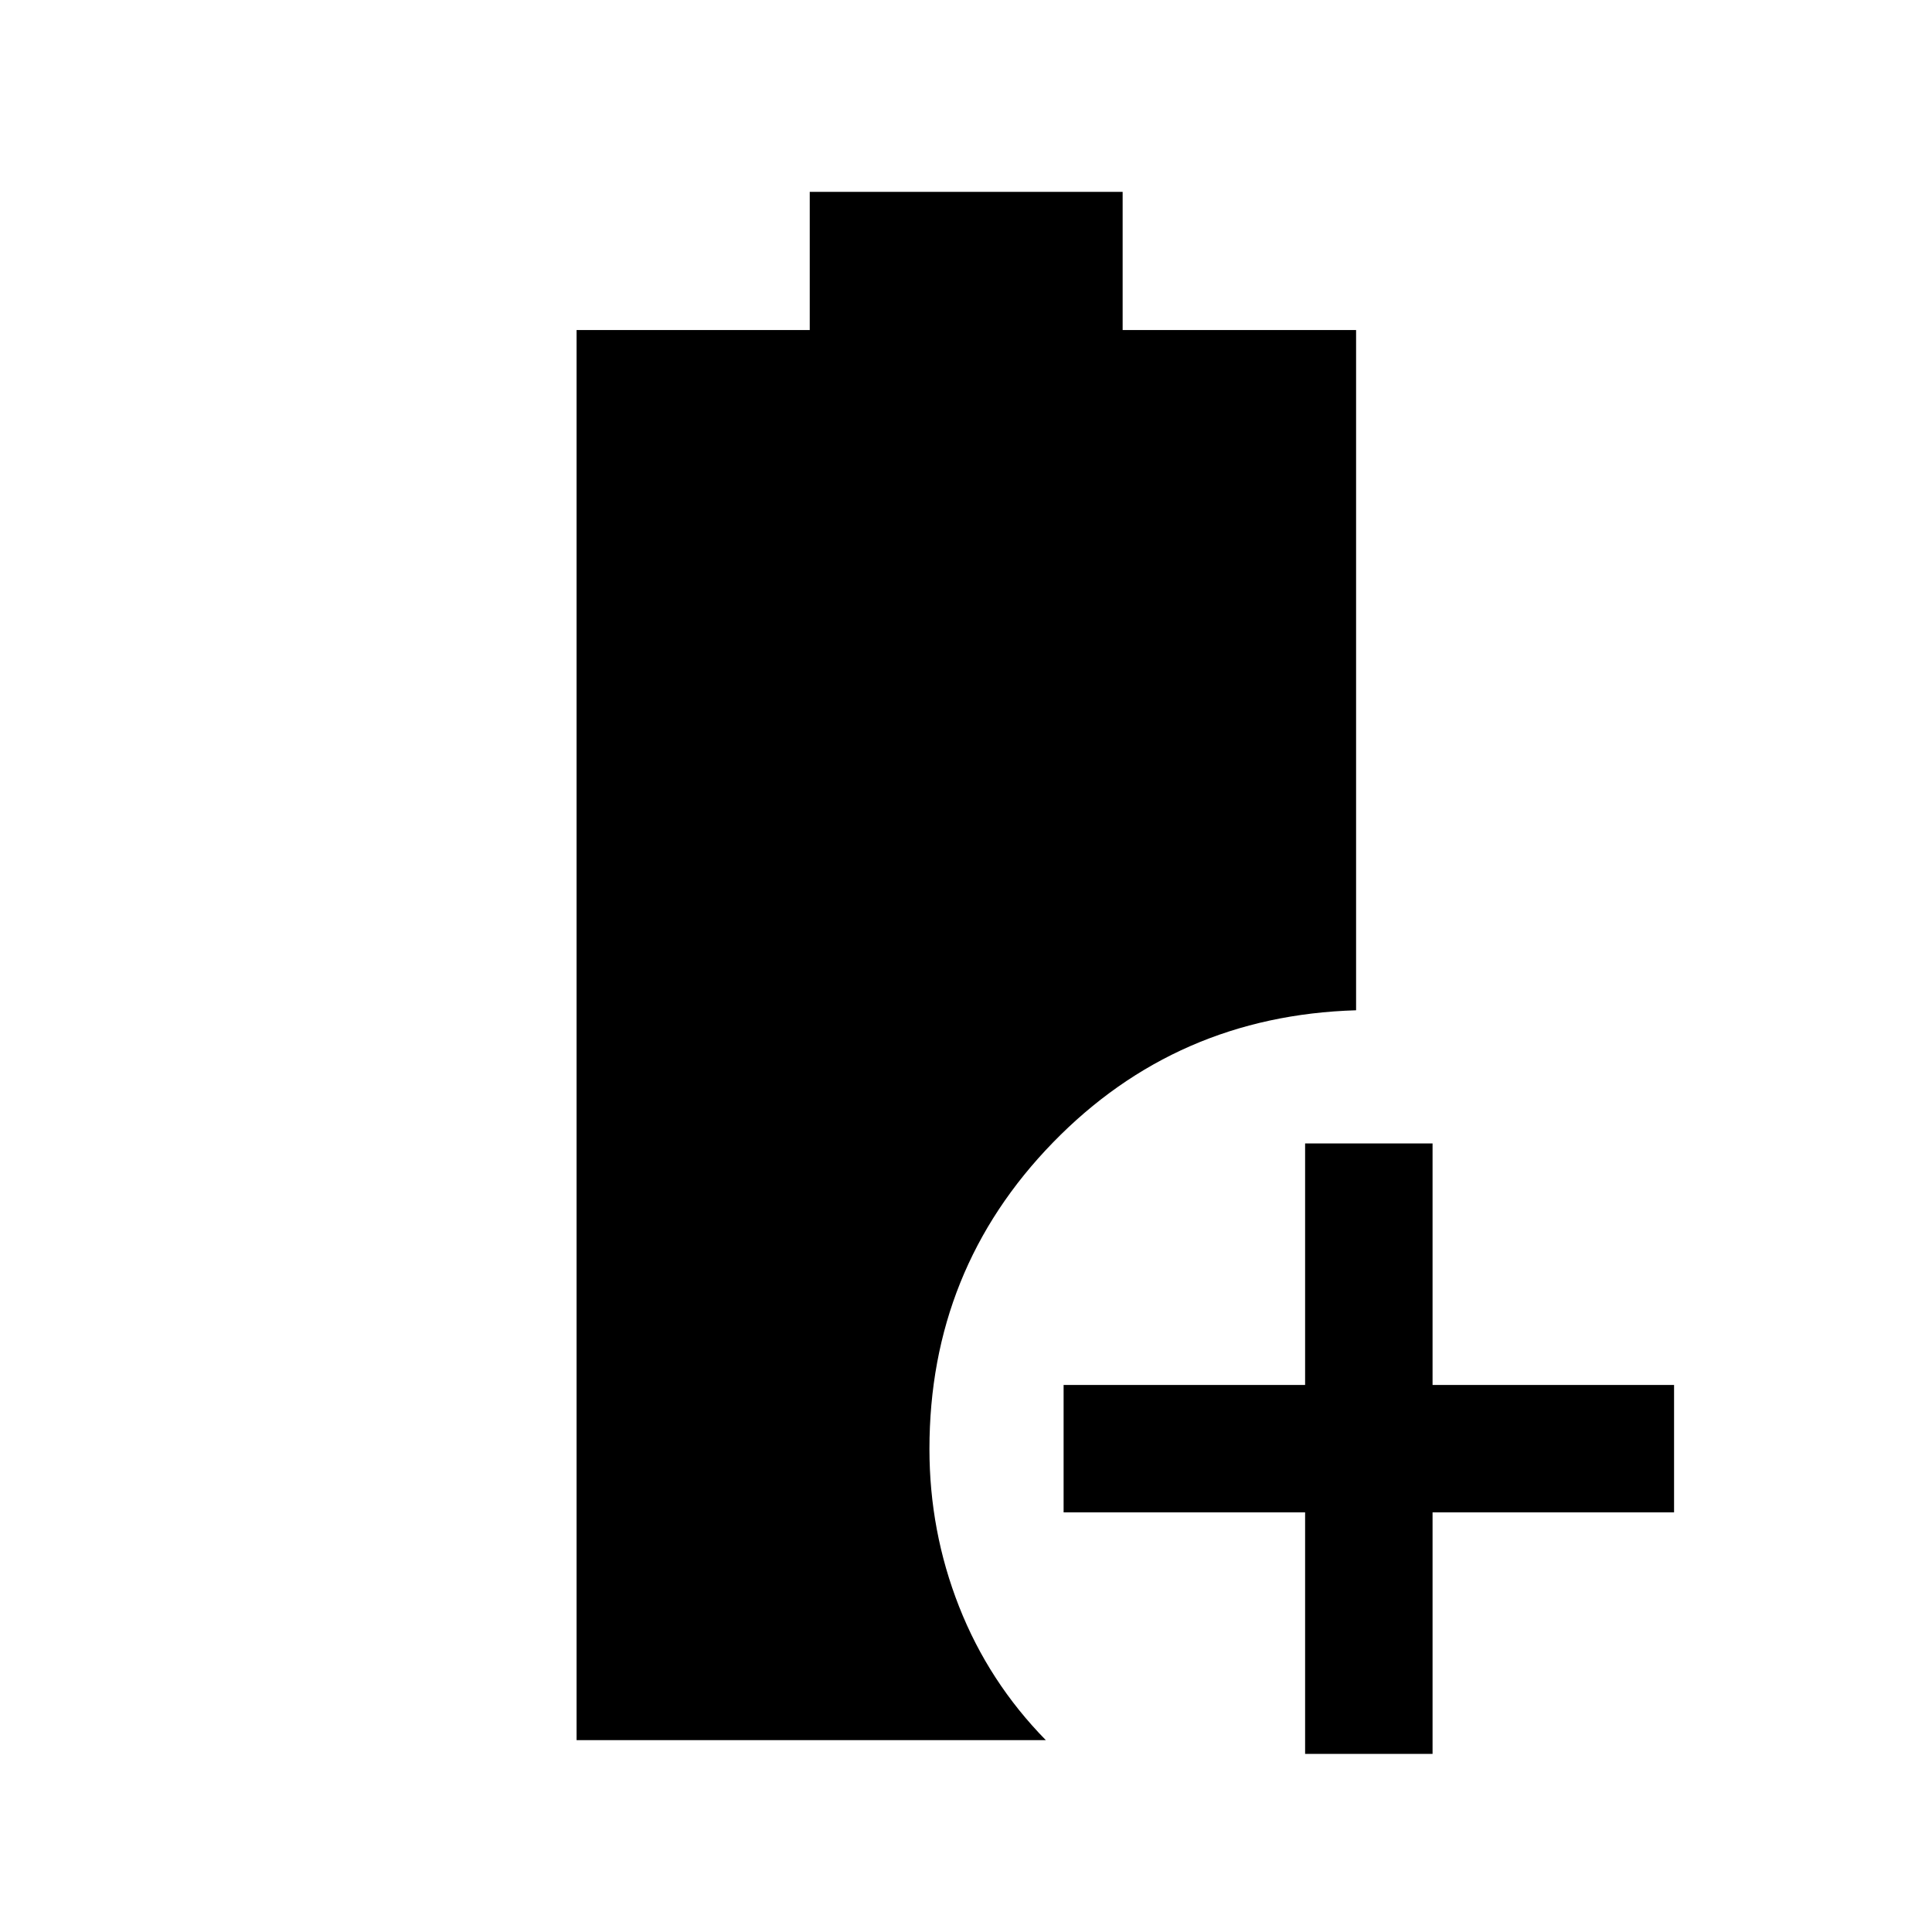<svg xmlns="http://www.w3.org/2000/svg" height="40" viewBox="0 96 960 960" width="40"><path d="M648.5 967.5v-120h-120v-63.333h120v-120h63.333v120h120V847.5h-120v120H648.5Zm-362-6.833V259.999h115.857v-68.666h155.476v68.666h116V598q-89.333 2.667-150.666 65.75T461.834 816q0 40.875 14.728 78.304 14.728 37.428 43.106 66.363H286.5Z"/></svg>